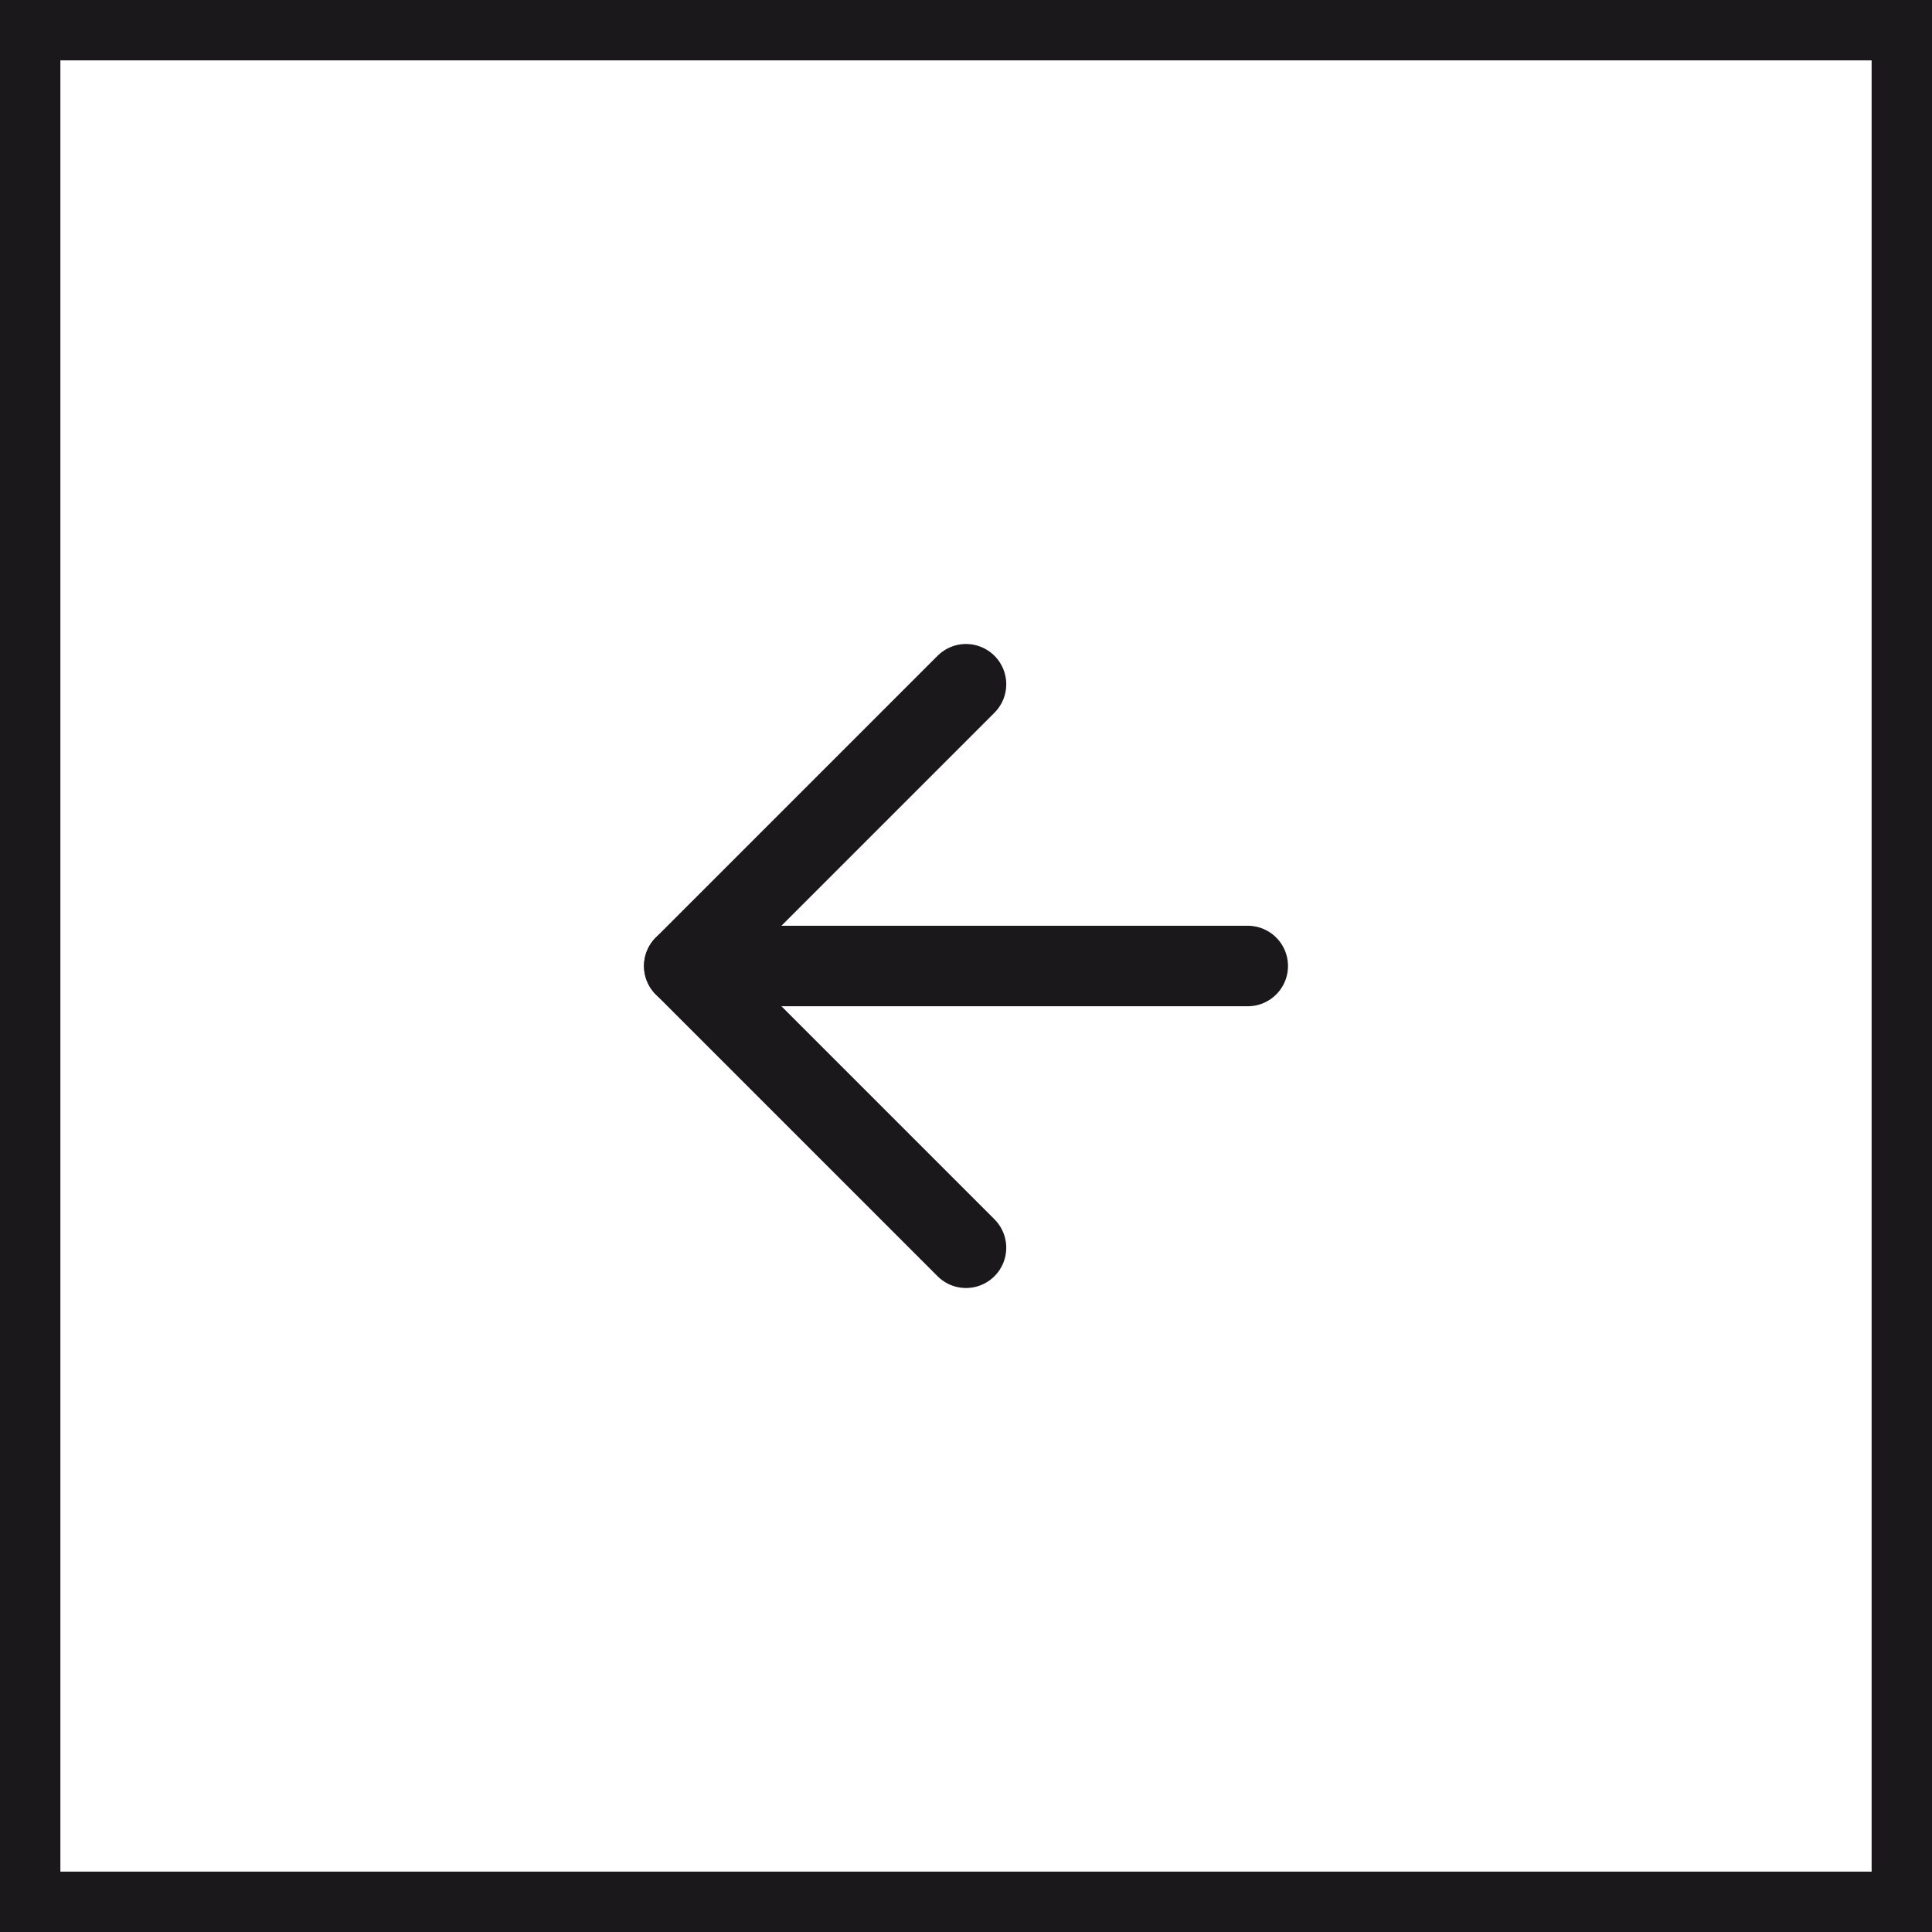 <svg width="48" height="48" viewBox="0 0 48 48" fill="none" xmlns="http://www.w3.org/2000/svg">
<path d="M31 24L17 24" stroke="#1B181C" stroke-width="2" stroke-linecap="round" stroke-linejoin="round"/>
<path d="M24 31L17 24L24 17" stroke="#1B181C" stroke-width="2" stroke-linecap="round" stroke-linejoin="round"/>
<path d="M48 48L48 49.5L49.5 49.5L49.5 48L48 48ZM0 48L-1.5 48L-1.5 49.5L-1.31134e-07 49.5L0 48ZM4.19629e-06 -4.19629e-06L4.32743e-06 -1.5L-1.5 -1.5L-1.5 -4.32743e-06L4.19629e-06 -4.19629e-06ZM48 0L49.5 1.31134e-07L49.5 -1.5L48 -1.5L48 0ZM48 46.5L1.31134e-07 46.5L-1.31134e-07 49.5L48 49.5L48 46.5ZM1.5 48L1.5 -4.06516e-06L-1.5 -4.32743e-06L-1.5 48L1.5 48ZM4.06516e-06 1.5L48 1.5L48 -1.5L4.32743e-06 -1.5L4.06516e-06 1.5ZM46.5 -1.31134e-07L46.5 48L49.5 48L49.5 1.31134e-07L46.5 -1.31134e-07Z" fill="#1B181C"/>
</svg>
